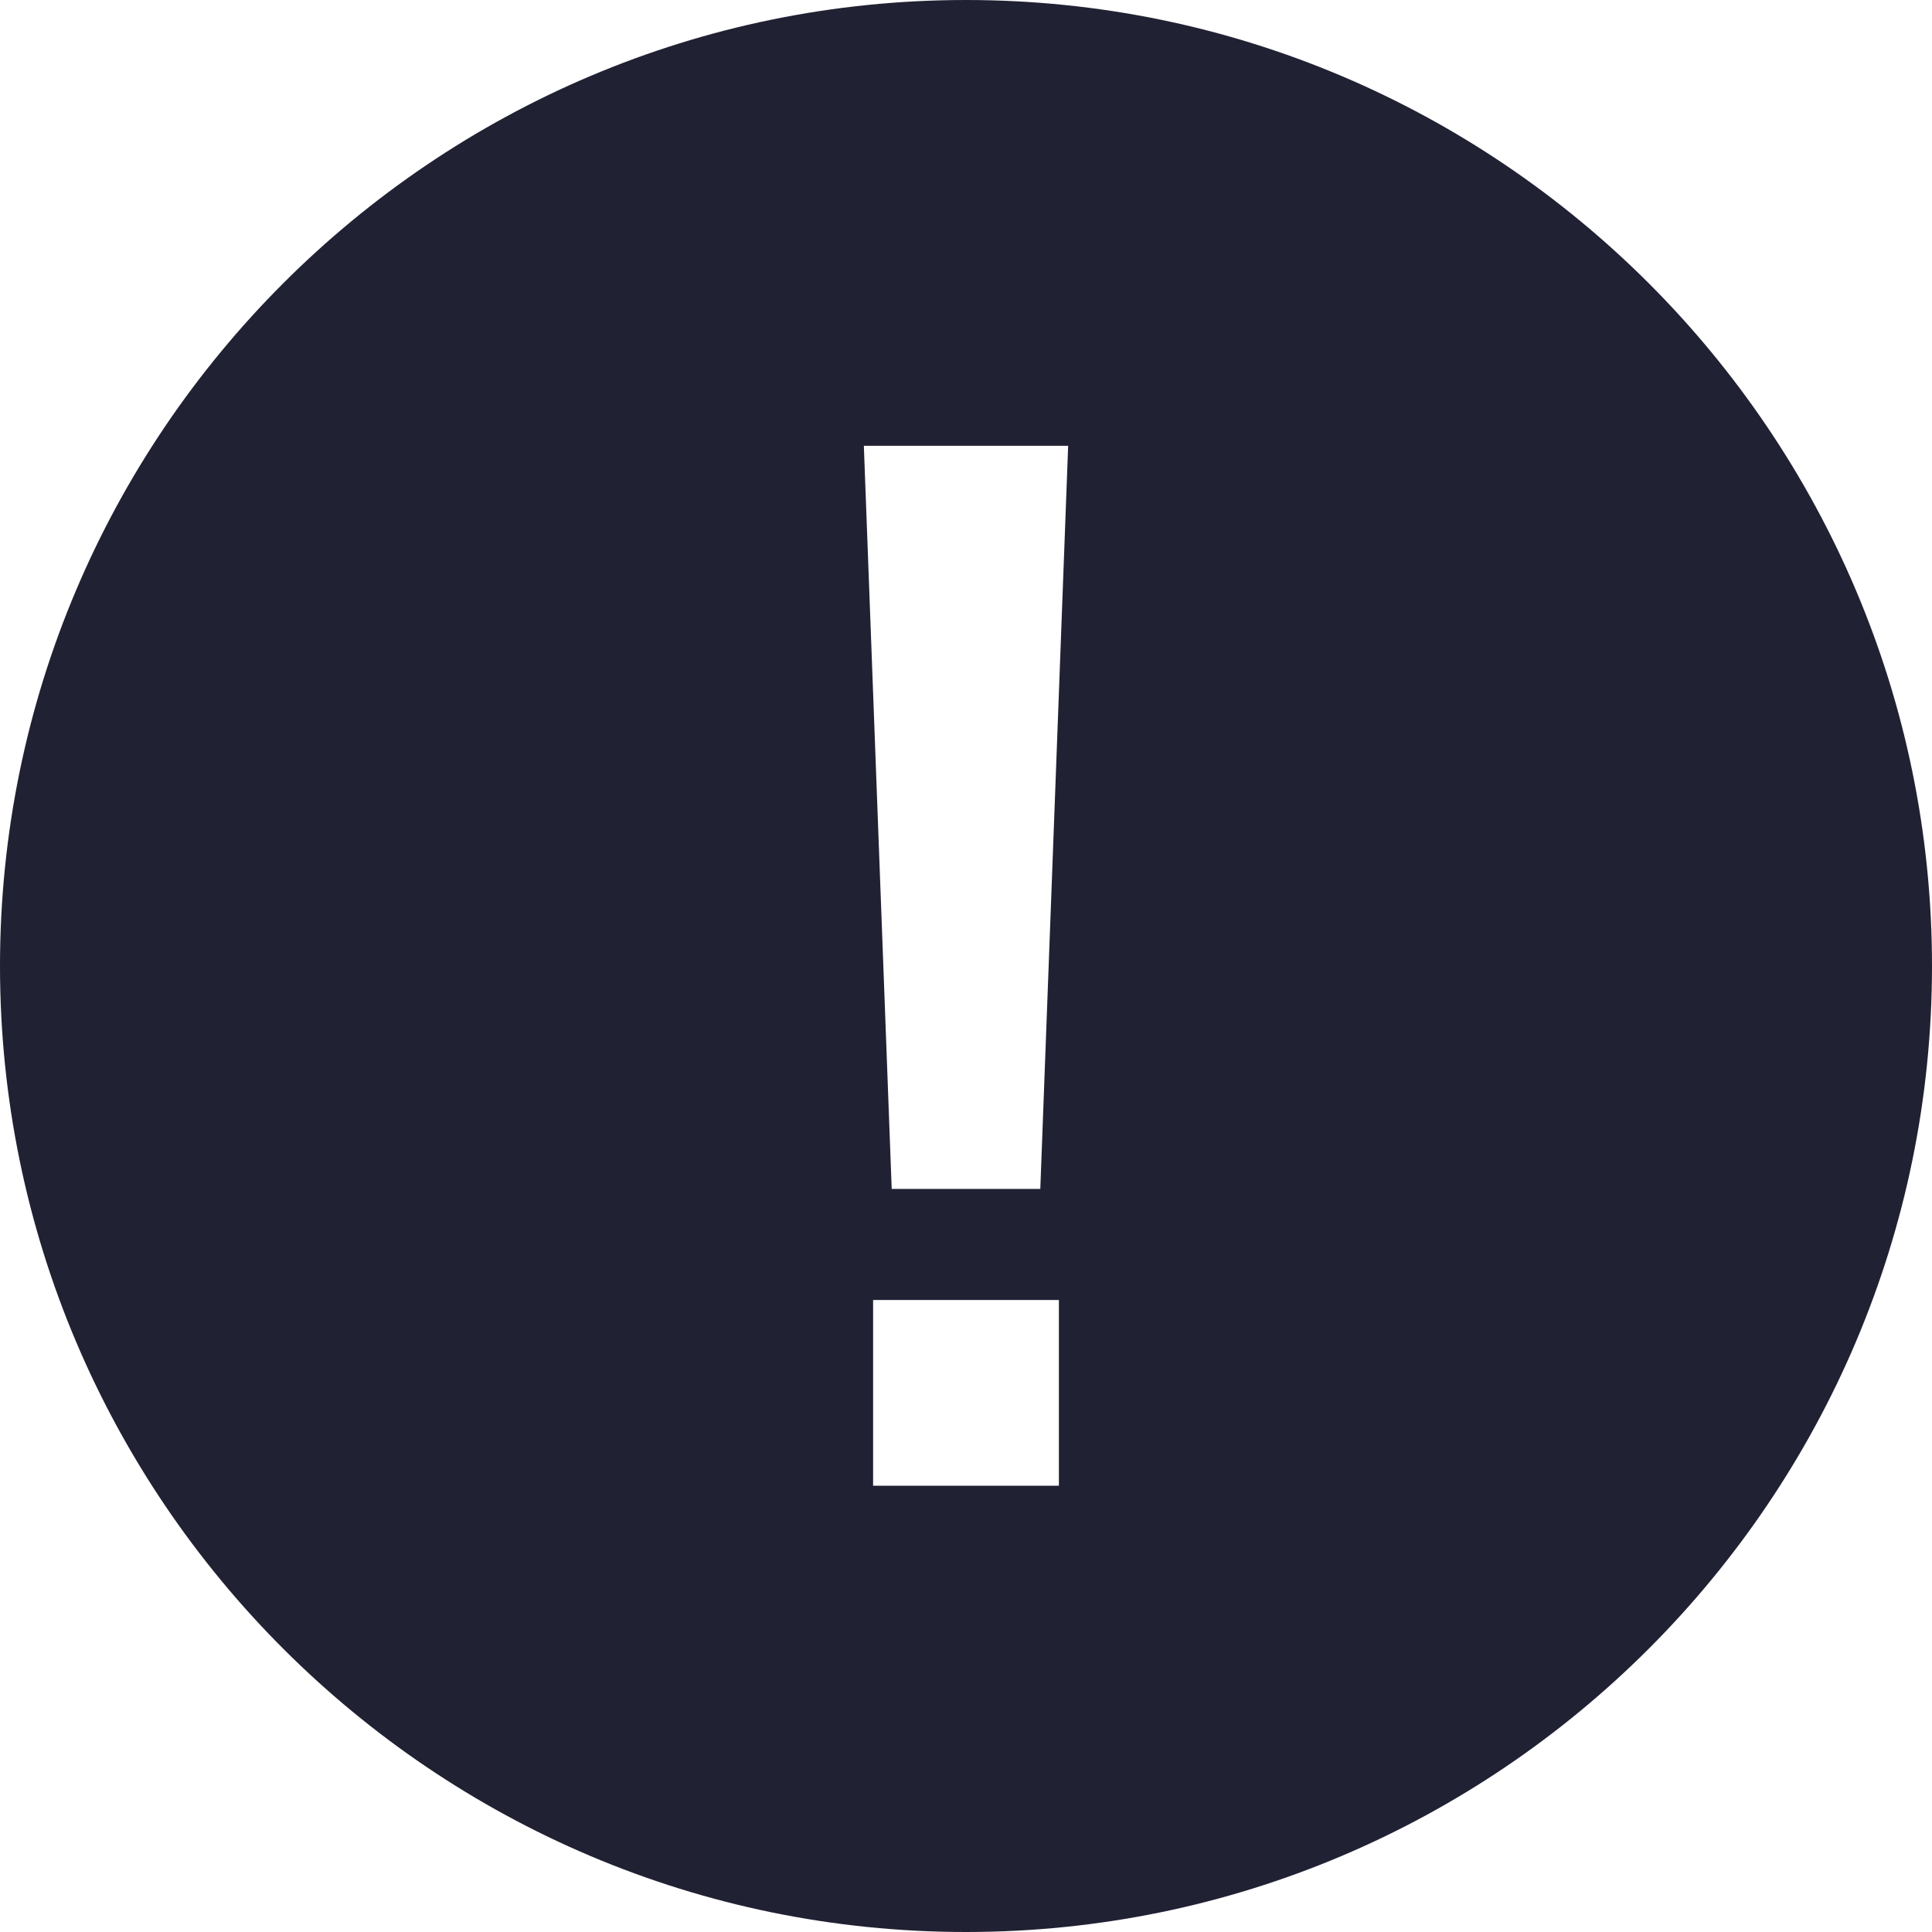 <svg width="24" height="24" viewBox="0 0 24 24" fill="none" xmlns="http://www.w3.org/2000/svg">
<path d="M12 0C5.383 0 0 5.383 0 12C0 18.617 5.383 24 12 24C18.617 24 24 18.617 24 12C24 5.383 18.617 0 12 0ZM13.154 18.456H10.846V16.149H13.154V18.456ZM12.923 14.769H11.077L10.731 5.538H13.269L12.923 14.769Z" fill="#212134"/>
</svg>
